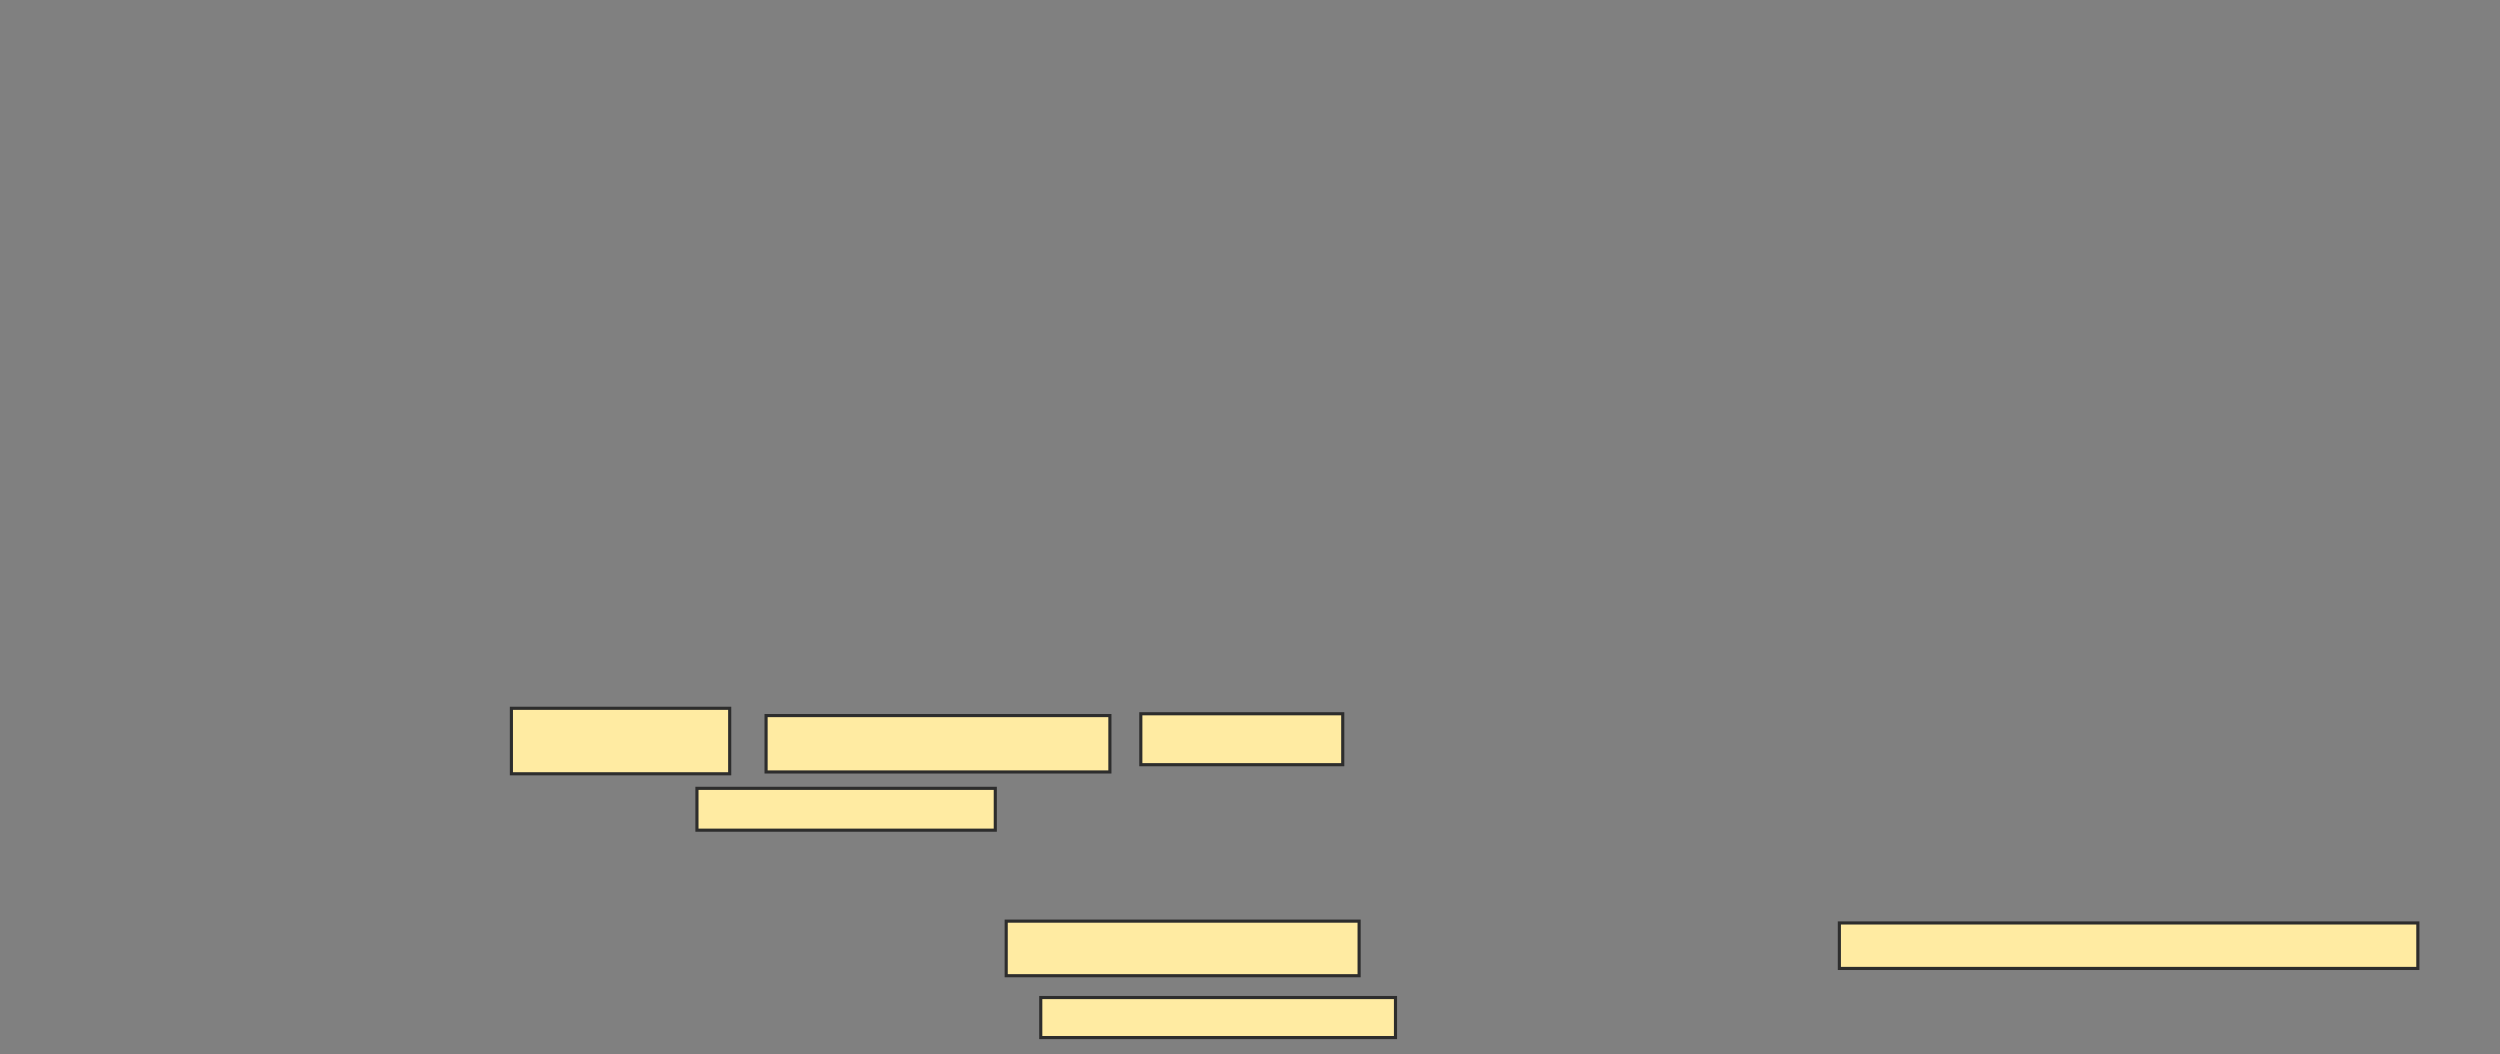 <svg xmlns="http://www.w3.org/2000/svg" width="799" height="337">
 <rect width="100%" height="100%" fill="#808080" stroke="none"/>
 <!-- Created with Image Occlusion Enhanced -->
 <g>
  <title>Labels</title>
 </g>
 <g>
  <title>Masks</title>
  
  <g id="e98d172246e34492bd8c094fc77701c0-ao-2">
   <rect height="20.93" width="69.767" y="226.372" x="163.442" stroke="#2D2D2D" fill="#FFEBA2"/>
   <rect height="18.023" width="109.884" y="228.698" x="244.837" stroke="#2D2D2D" fill="#FFEBA2"/>
   <rect height="16.279" width="64.535" y="228.116" x="364.605" stroke="#2D2D2D" fill="#FFEBA2"/>
   <rect height="13.372" width="95.349" y="251.953" x="222.744" stroke="#2D2D2D" fill="#FFEBA2"/>
   <rect height="17.442" width="112.791" y="294.395" x="321.581" stroke="#2D2D2D" fill="#FFEBA2"/>
   <rect height="14.535" width="184.884" y="294.977" x="587.86" stroke="#2D2D2D" fill="#FFEBA2"/>
   <rect height="12.791" width="113.372" y="318.814" x="332.628" stroke="#2D2D2D" fill="#FFEBA2"/>
  </g>
 </g>
</svg>